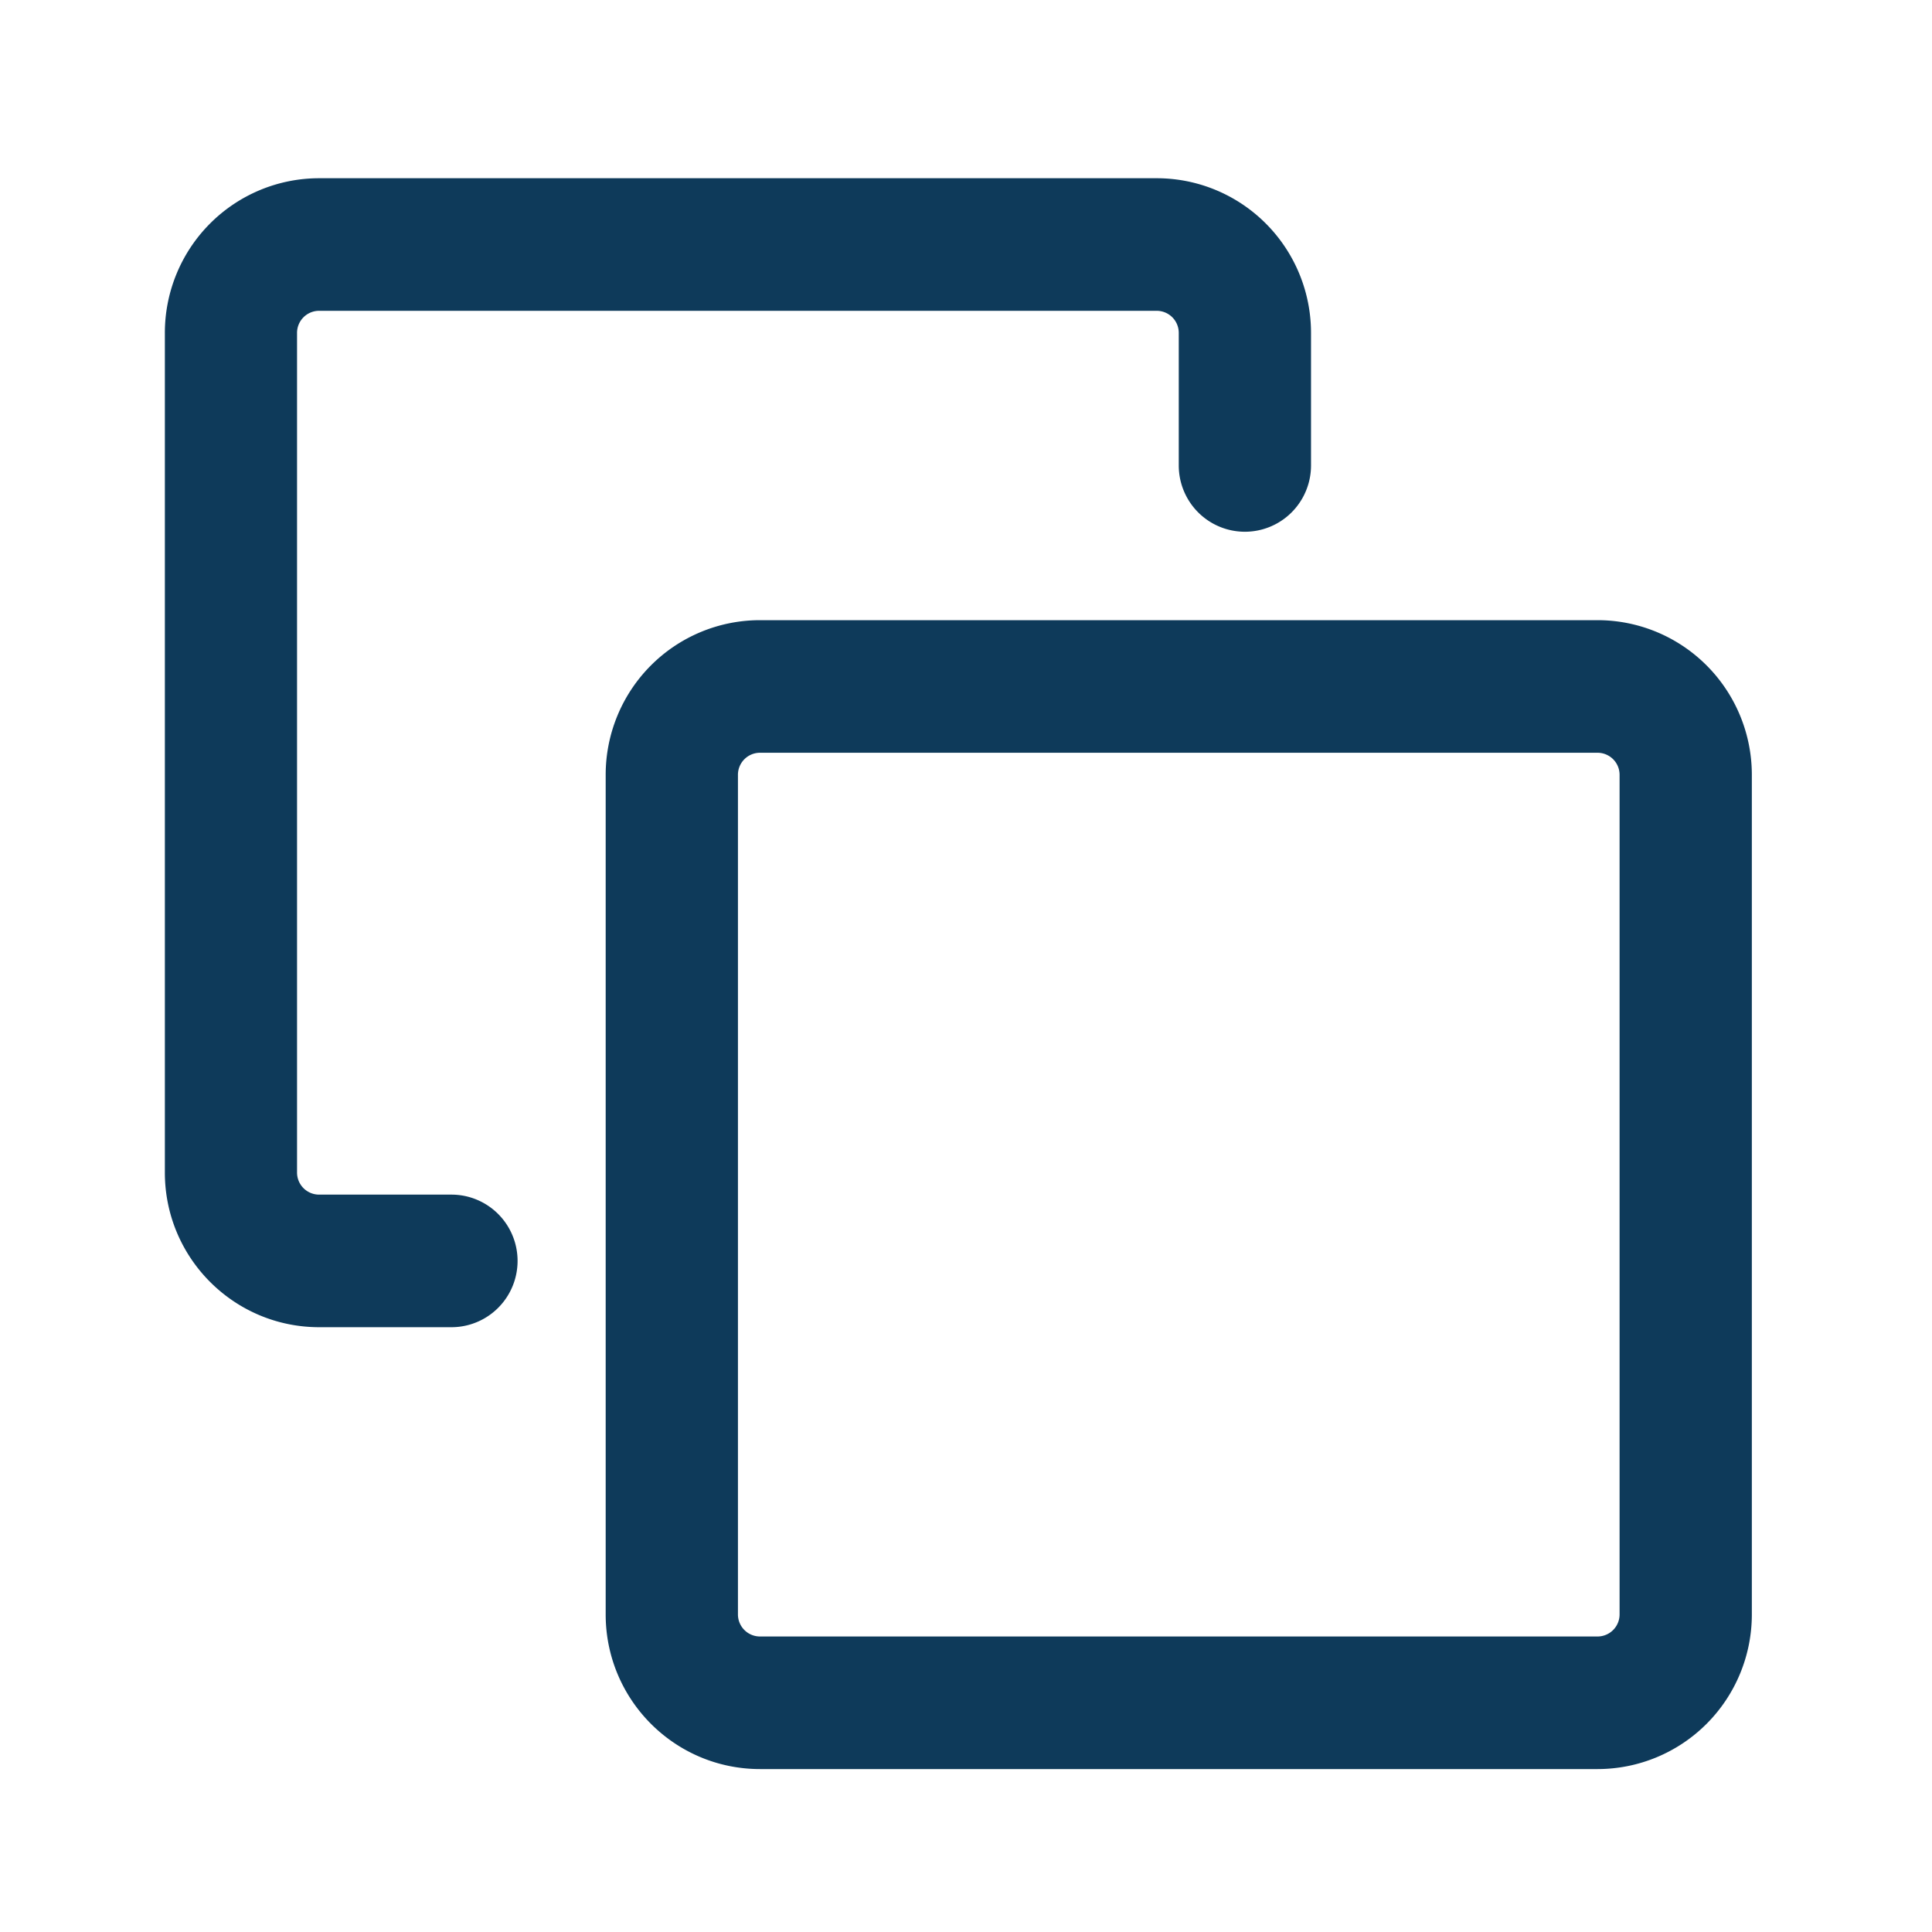 <?xml version="1.0" encoding="UTF-8" standalone="no"?>
<svg
   xmlns:dc="http://purl.org/dc/elements/1.1/"
   xmlns:cc="http://creativecommons.org/ns#"
   xmlns:rdf="http://www.w3.org/1999/02/22-rdf-syntax-ns#"
   xmlns:svg="http://www.w3.org/2000/svg"
   xmlns="http://www.w3.org/2000/svg"
   xmlns:sodipodi="http://sodipodi.sourceforge.net/DTD/sodipodi-0.dtd"
   xmlns:inkscape="http://www.inkscape.org/namespaces/inkscape"
   width="24"
   height="24"
   viewBox="0 0 24 24"
   version="1.1"
   id="svg4"
   sodipodi:docname="copy.svg"
   inkscape:version="1.0 (4035a4fb49, 2020-05-01)">
  <defs
     id="defs8" />
  <sodipodi:namedview
     inkscape:document-rotation="0"
     pagecolor="#ffffff"
     bordercolor="#666666"
     borderopacity="1"
     objecttolerance="10"
     gridtolerance="10"
     guidetolerance="10"
     inkscape:pageopacity="0"
     inkscape:pageshadow="2"
     inkscape:window-width="2275"
     inkscape:window-height="1230"
     id="namedview6"
     showgrid="false"
     inkscape:zoom="42"
     inkscape:cx="12"
     inkscape:cy="12"
     inkscape:window-x="0"
     inkscape:window-y="0"
     inkscape:window-maximized="0"
     inkscape:current-layer="svg4" />
  <path
     fill-rule="evenodd"
     d="M 3.964,2.214 A 1.917,1.921 0 0 0 2.048,4.136 v 10.43 c 0,1.061 0.859,1.921 1.917,1.921 h 1.643 a 0.821,0.823 0 0 0 0,-1.647 H 3.964 A 0.274,0.274 0 0 1 3.69,14.565 V 4.136 A 0.274,0.274 0 0 1 3.964,3.861 H 14.369 a 0.274,0.274 0 0 1 0.274,0.274 v 1.647 a 0.821,0.823 0 0 0 1.643,0 V 4.136 A 1.917,1.921 0 0 0 14.369,2.214 Z M 9.44,7.704 A 1.917,1.921 0 0 0 7.524,9.625 v 10.43 c 0,1.061 0.859,1.921 1.917,1.921 H 19.845 a 1.917,1.921 0 0 0 1.917,-1.921 V 9.625 A 1.917,1.921 0 0 0 19.845,7.704 Z M 9.167,9.625 A 0.274,0.274 0 0 1 9.44,9.351 H 19.845 A 0.274,0.274 0 0 1 20.119,9.625 v 10.43 a 0.274,0.274 0 0 1 -0.274,0.274 H 9.44 A 0.274,0.274 0 0 1 9.167,20.055 Z"
     id="path2"
     style="fill:#0e3a5a;fill-opacity:1;stroke-width:1.097" />
</svg>
